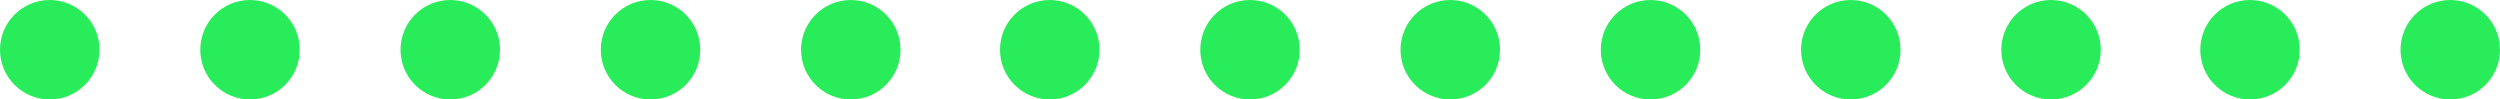 <?xml version="1.0" encoding="utf-8"?>
<!-- Generator: Adobe Illustrator 24.1.1, SVG Export Plug-In . SVG Version: 6.00 Build 0)  -->
<svg version="1.1" id="Layer_1" xmlns="http://www.w3.org/2000/svg" xmlns:xlink="http://www.w3.org/1999/xlink" x="0px" y="0px"
	 viewBox="0 0 191 7.6" style="enable-background:new 0 0 191 7.6;" xml:space="preserve">
<style type="text/css">
	.st0{fill:#29EC5A;}
</style>
<ellipse id="Ellipse_1" class="st0" cx="3.8" cy="3.8" rx="3.8" ry="3.8"/>
<ellipse id="Ellipse_2" class="st0" cx="19.1" cy="3.8" rx="3.8" ry="3.8"/>
<ellipse id="Ellipse_3" class="st0" cx="34.4" cy="3.8" rx="3.8" ry="3.8"/>
<ellipse id="Ellipse_4" class="st0" cx="49.7" cy="3.8" rx="3.8" ry="3.8"/>
<ellipse id="Ellipse_5" class="st0" cx="65" cy="3.8" rx="3.8" ry="3.8"/>
<ellipse id="Ellipse_6" class="st0" cx="80.2" cy="3.8" rx="3.8" ry="3.8"/>
<ellipse id="Ellipse_7" class="st0" cx="95.5" cy="3.8" rx="3.8" ry="3.8"/>
<ellipse id="Ellipse_8" class="st0" cx="110.8" cy="3.8" rx="3.8" ry="3.8"/>
<ellipse id="Ellipse_9" class="st0" cx="126.1" cy="3.8" rx="3.8" ry="3.8"/>
<ellipse id="Ellipse_10" class="st0" cx="141.4" cy="3.8" rx="3.8" ry="3.8"/>
<ellipse id="Ellipse_11" class="st0" cx="156.7" cy="3.8" rx="3.8" ry="3.8"/>
<ellipse id="Ellipse_12" class="st0" cx="171.9" cy="3.8" rx="3.8" ry="3.8"/>
<ellipse id="Ellipse_13" class="st0" cx="187.2" cy="3.8" rx="3.8" ry="3.8"/>
</svg>
